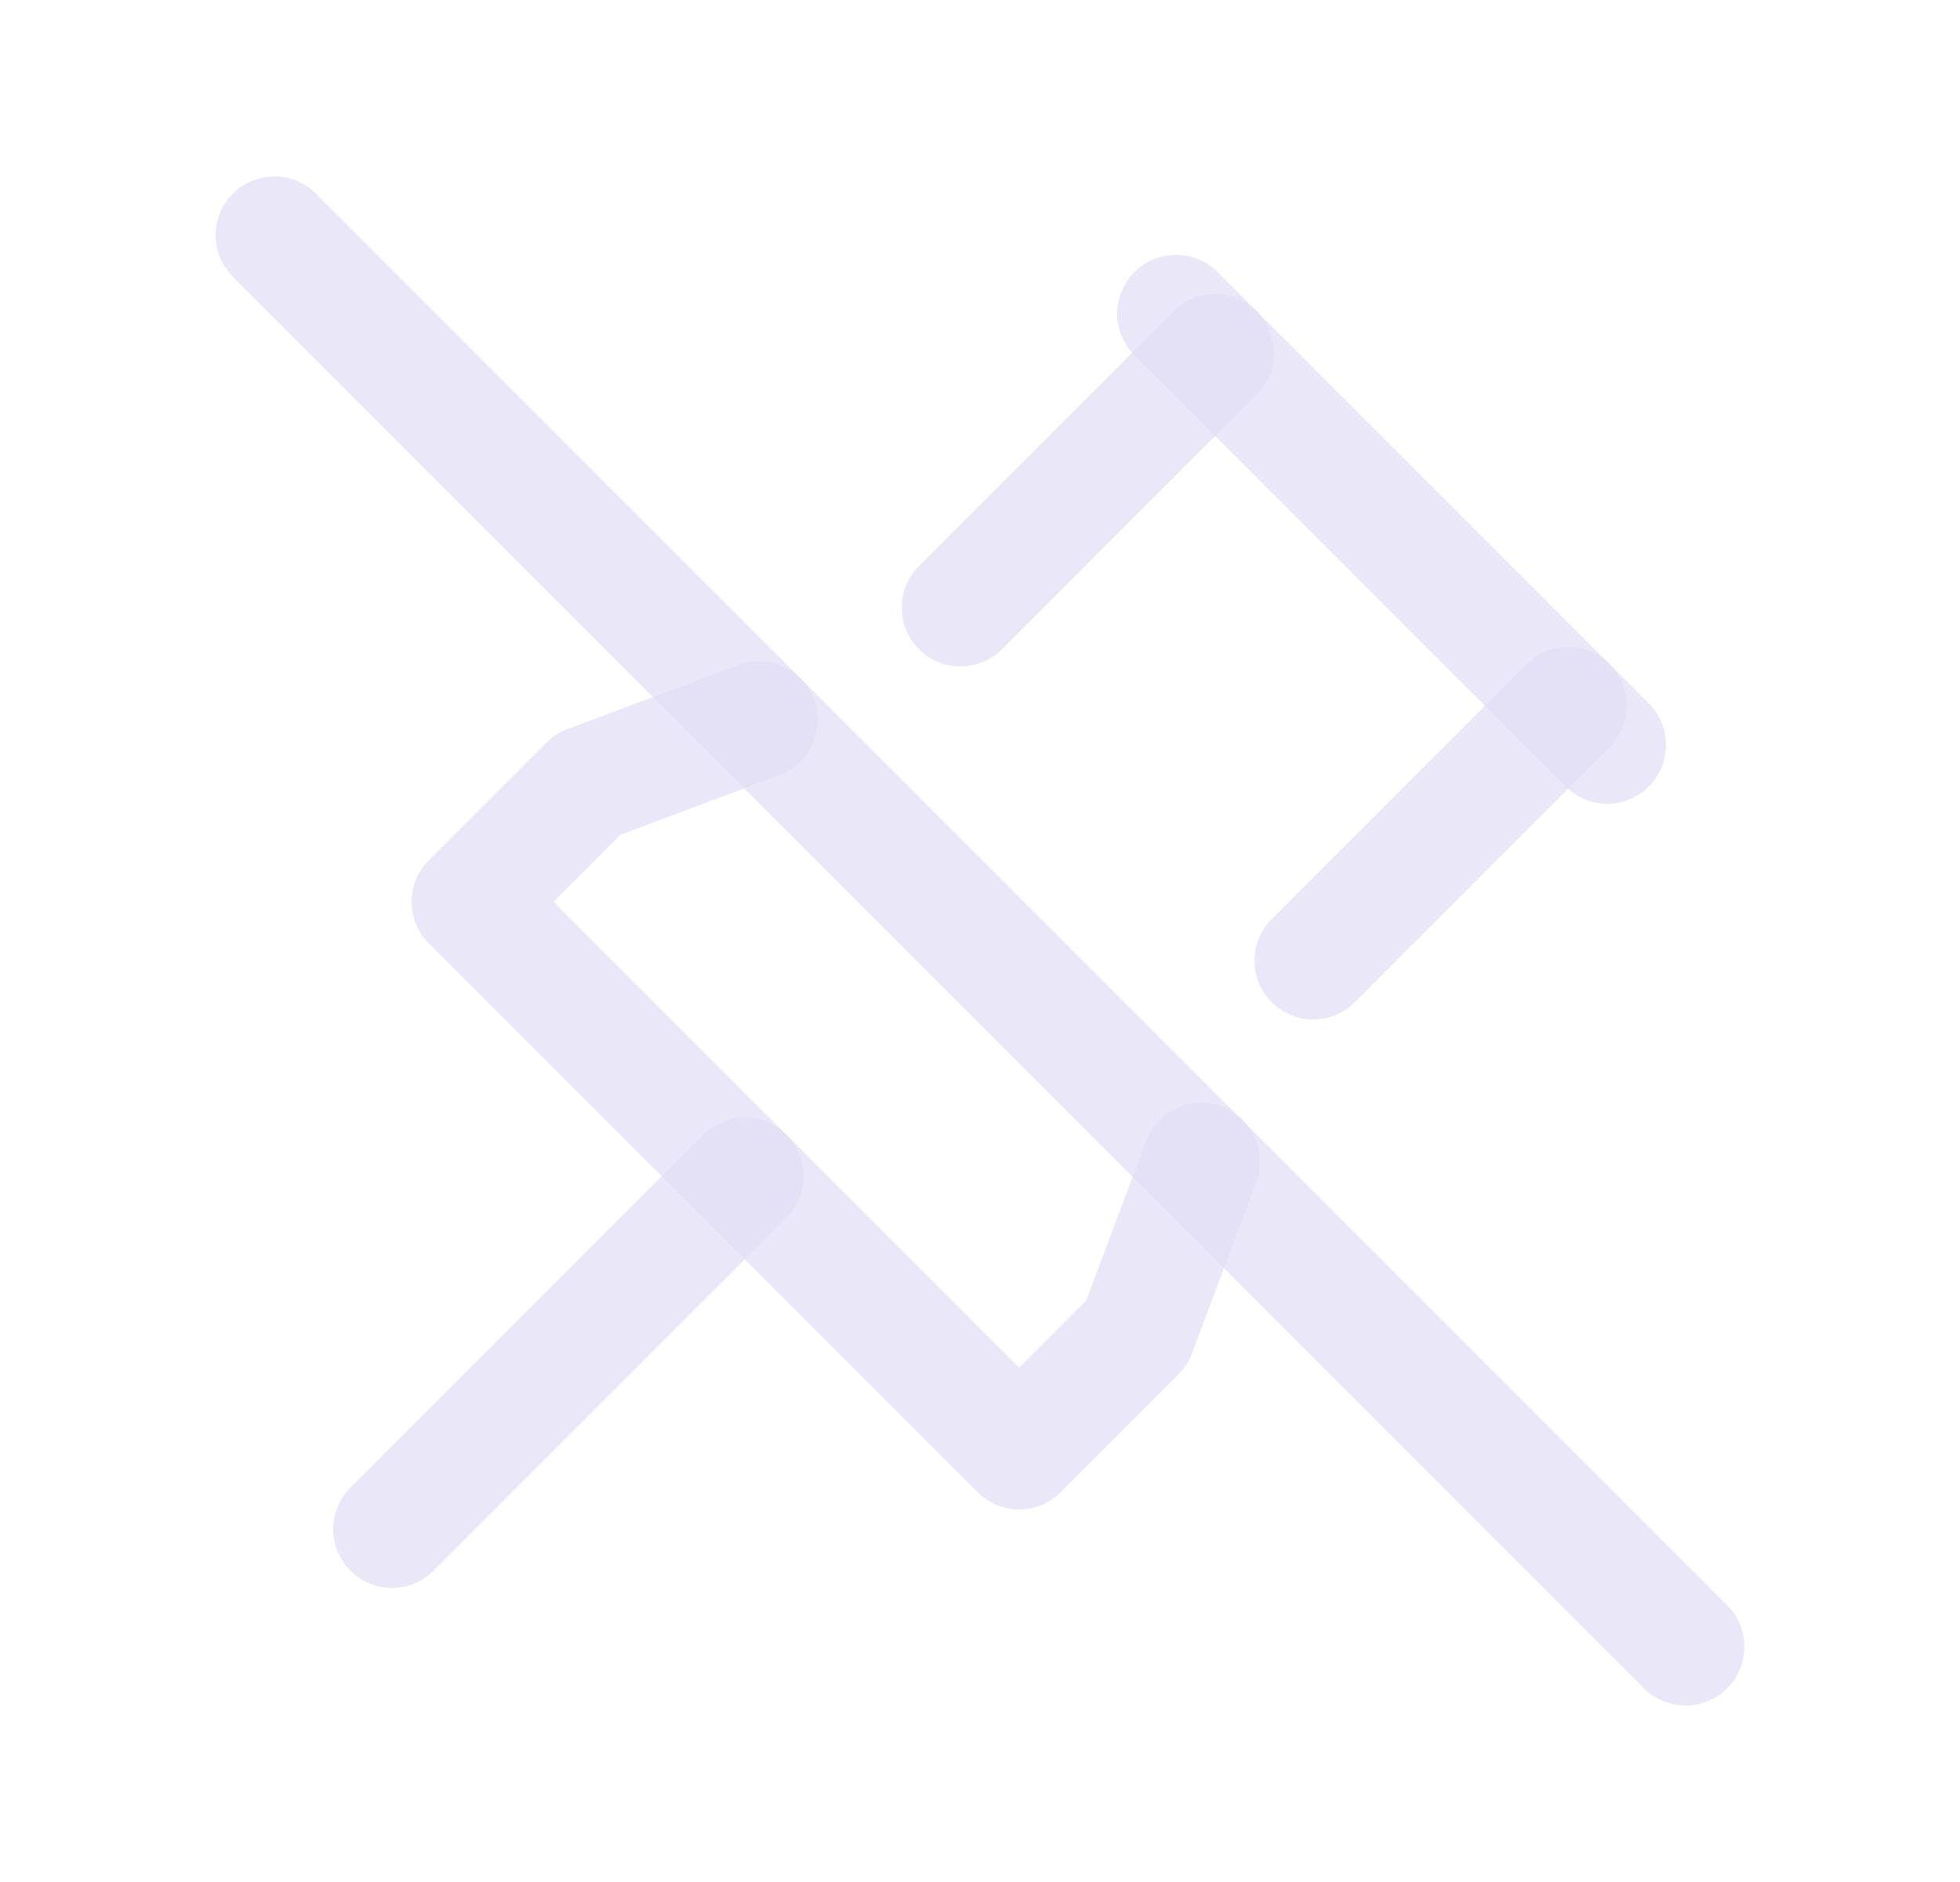 <svg width="25" height="24" viewBox="0 0 25 24" fill="none" xmlns="http://www.w3.org/2000/svg">
<path d="M3.5 3L21.5 21" stroke="#E1DEF5" stroke-opacity="0.7" stroke-width="1.5" stroke-linecap="round" stroke-linejoin="round"/>
<path d="M16.03 5.03C16.323 4.737 16.323 4.263 16.03 3.97C15.737 3.677 15.262 3.677 14.97 3.97L16.03 5.03ZM11.721 7.219C11.428 7.512 11.428 7.986 11.721 8.279C12.014 8.572 12.488 8.572 12.781 8.279L11.721 7.219ZM9.944 9.884C10.332 9.739 10.529 9.306 10.383 8.919C10.238 8.531 9.805 8.334 9.418 8.48L9.944 9.884ZM7.5 10L7.237 9.298C7.136 9.335 7.045 9.394 6.97 9.47L7.5 10ZM6 11.5L5.47 10.97C5.177 11.263 5.177 11.737 5.47 12.03L6 11.5ZM13 18.5L12.47 19.03C12.763 19.323 13.237 19.323 13.53 19.03L13 18.5ZM14.5 17L15.03 17.53C15.106 17.455 15.165 17.364 15.202 17.263L14.5 17ZM16.022 15.077C16.168 14.69 15.971 14.257 15.583 14.112C15.196 13.966 14.763 14.163 14.618 14.551L16.022 15.077ZM16.22 11.721C15.927 12.014 15.927 12.489 16.22 12.781C16.513 13.074 16.988 13.074 17.28 12.781L16.22 11.721ZM20.53 9.53C20.823 9.237 20.823 8.762 20.53 8.47C20.237 8.177 19.762 8.177 19.47 8.47L20.53 9.53ZM14.97 3.97L11.721 7.219L12.781 8.279L16.03 5.03L14.97 3.97ZM9.418 8.48L7.237 9.298L7.763 10.702L9.944 9.884L9.418 8.48ZM6.97 9.47L5.47 10.97L6.53 12.03L8.03 10.53L6.97 9.47ZM5.47 12.03L12.47 19.03L13.53 17.97L6.53 10.97L5.47 12.03ZM13.53 19.03L15.03 17.53L13.97 16.47L12.47 17.97L13.53 19.03ZM15.202 17.263L16.022 15.077L14.618 14.551L13.798 16.737L15.202 17.263ZM17.28 12.781L20.53 9.53L19.47 8.47L16.22 11.721L17.28 12.781Z" fill="#E1DEF5" fill-opacity="0.7"/>
<path d="M9.5 15L5 19.5" stroke="#E1DEF5" stroke-opacity="0.7" stroke-width="1.5" stroke-linecap="round" stroke-linejoin="round"/>
<path d="M15 4L20.5 9.5" stroke="#E1DEF5" stroke-opacity="0.7" stroke-width="1.5" stroke-linecap="round" stroke-linejoin="round"/>
</svg>
